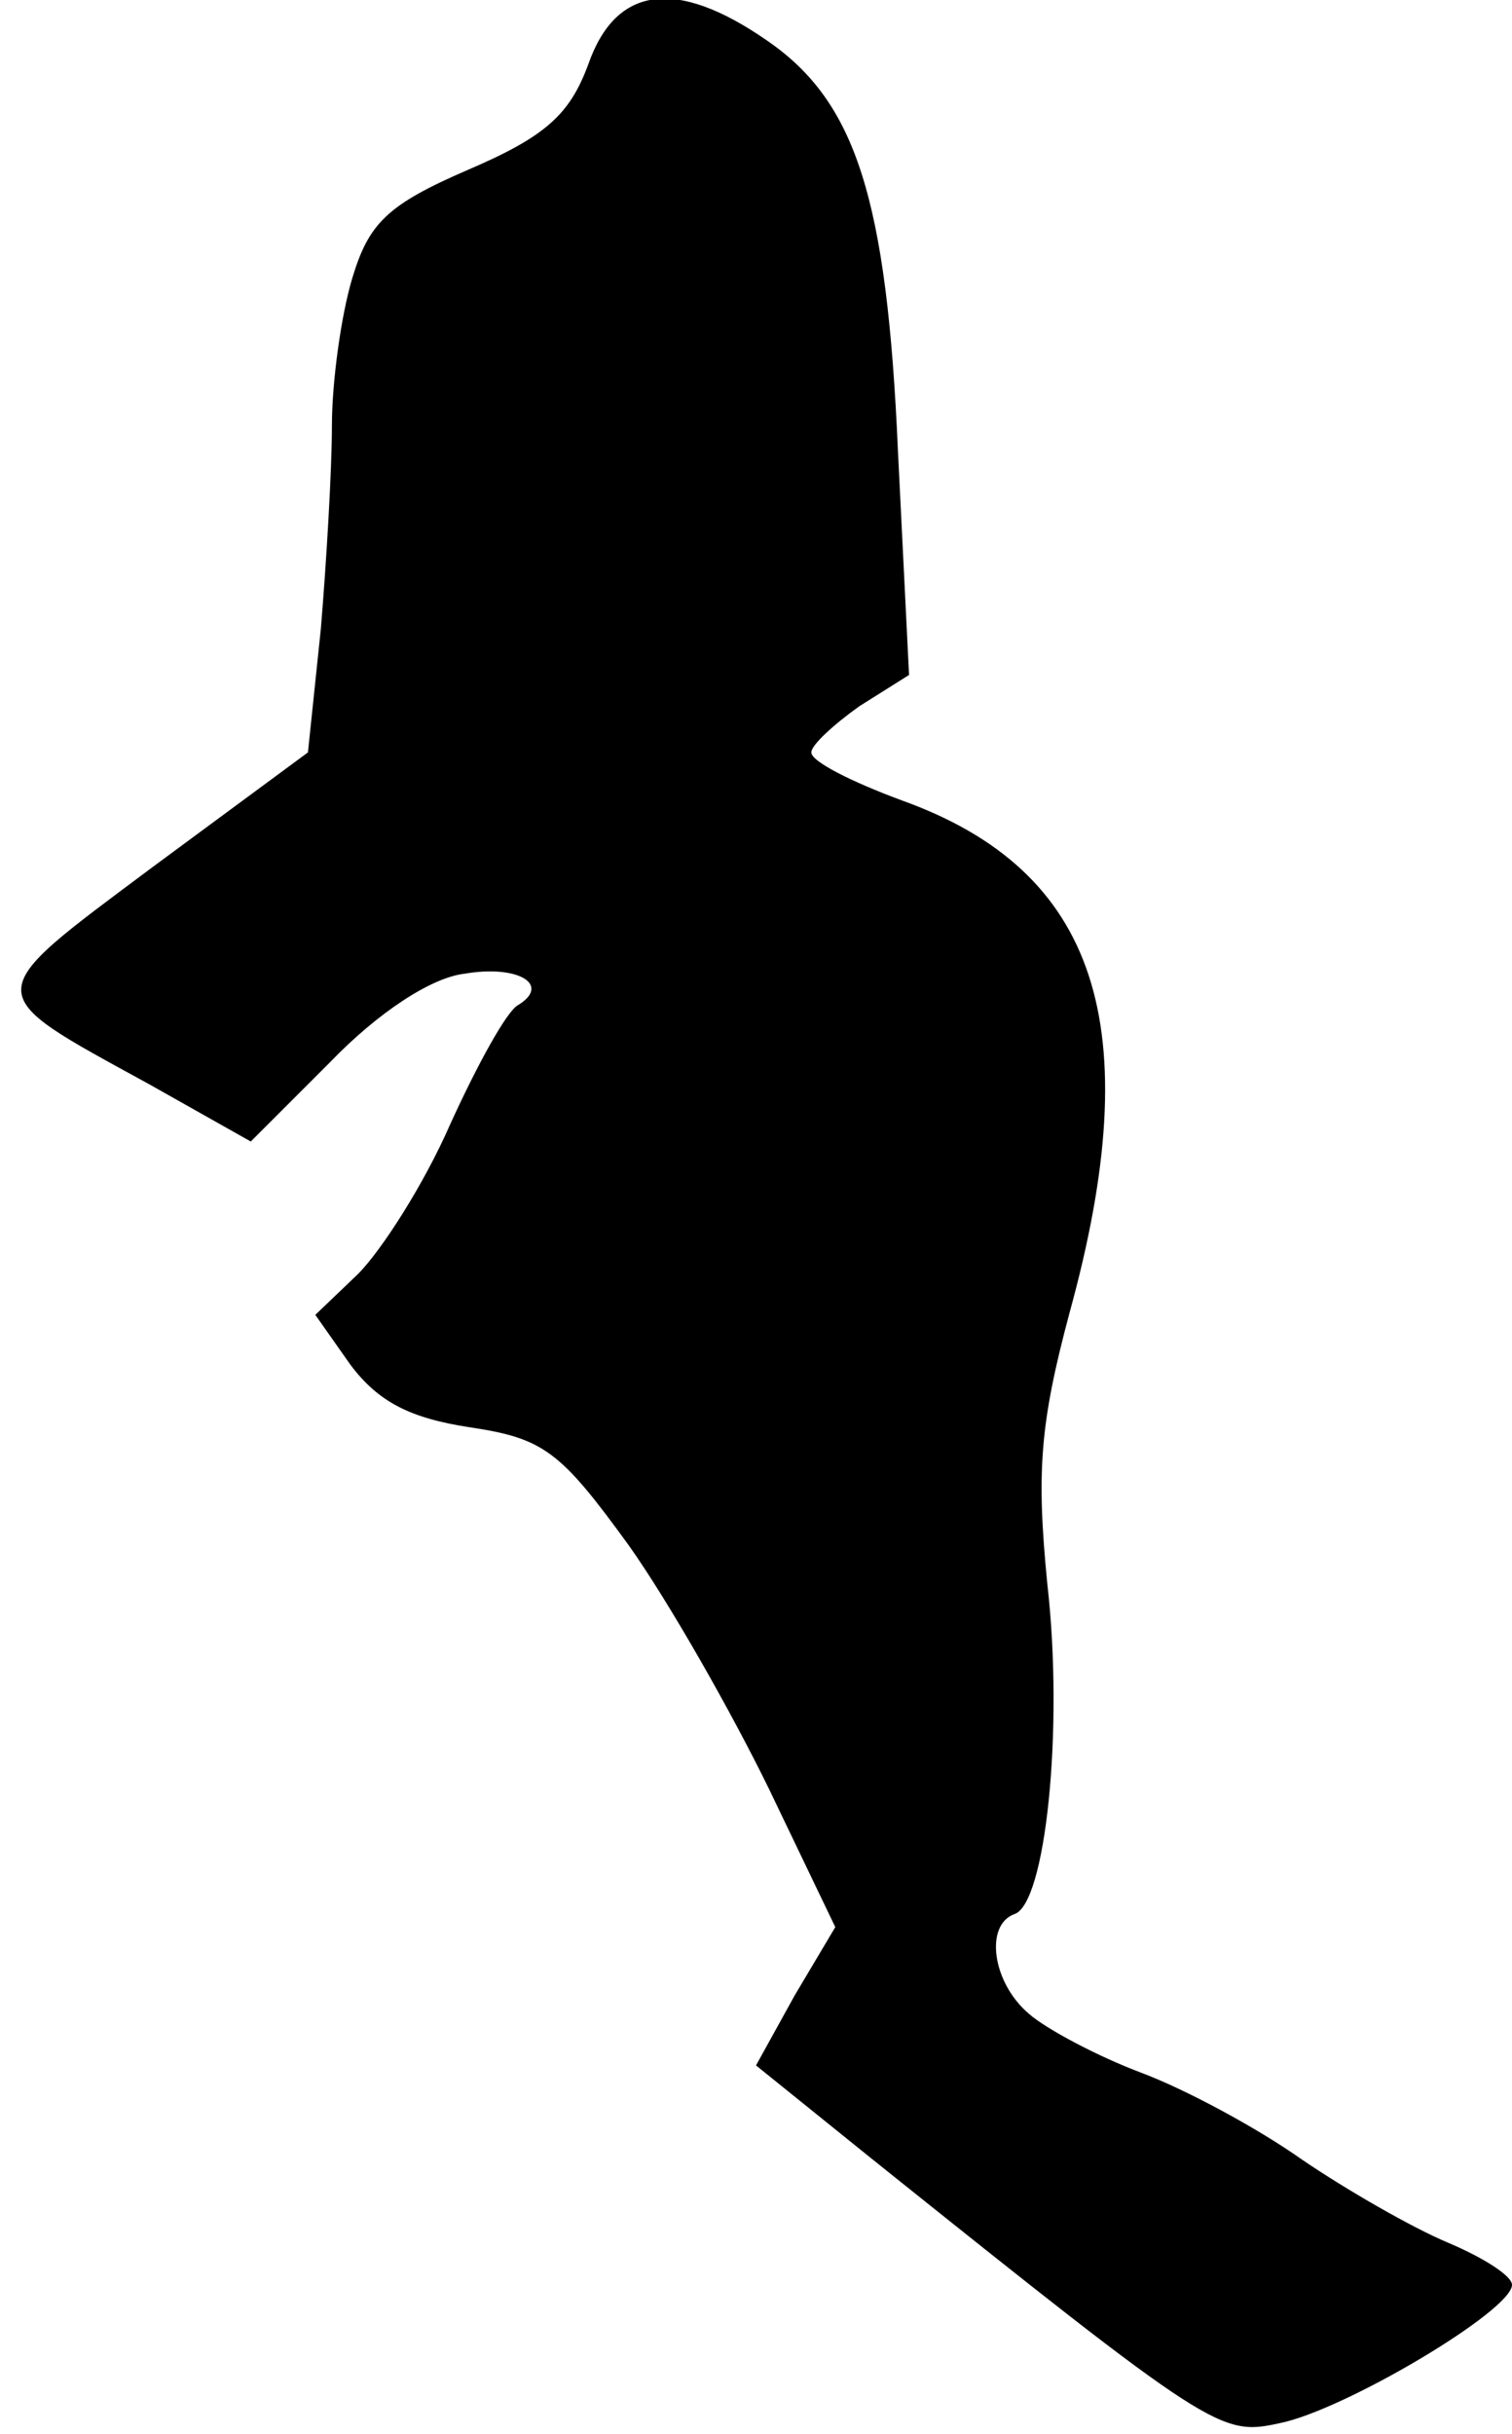 <?xml version="1.0" standalone="no"?>
<!DOCTYPE svg PUBLIC "-//W3C//DTD SVG 20010904//EN"
 "http://www.w3.org/TR/2001/REC-SVG-20010904/DTD/svg10.dtd">
<svg version="1.0" xmlns="http://www.w3.org/2000/svg"
 width="82pt" height="132pt" viewBox="0 0 82 132"
 preserveAspectRatio="xMidYMid meet">
<g transform="translate(0,132) scale(0.1,-0.1)"
fill="#000000" stroke="none">
<path fill="#000000" stroke="none" d="M319 1285 c-10 -27 -23 -39 -65 -57
-44 -19 -54 -29 -63 -59 -6 -20 -11 -56 -11 -80 0 -24 -3 -74 -6 -110 l-7 -67
-84 -62 c-95 -71 -95 -67 -2 -118 l55 -31 43 43 c26 27 55 46 73 48 29 5 47
-6 29 -17 -6 -3 -22 -32 -37 -65 -14 -32 -37 -68 -50 -81 l-23 -22 19 -27 c15
-20 32 -29 65 -34 40 -6 49 -13 86 -64 22 -31 56 -91 76 -132 l36 -75 -22 -37
-21 -38 62 -50 c186 -149 190 -151 222 -144 35 7 126 61 126 75 0 5 -16 15
-35 23 -19 8 -54 28 -79 45 -24 17 -63 38 -87 47 -24 9 -52 24 -61 32 -20 17
-24 48 -8 54 17 5 27 100 18 179 -6 61 -4 87 12 147 43 156 15 240 -91 278
-27 10 -49 21 -49 26 0 4 12 15 26 25 l27 17 -6 121 c-6 138 -23 190 -71 223
-49 34 -82 30 -97 -13z"/>
</g>
</svg>
